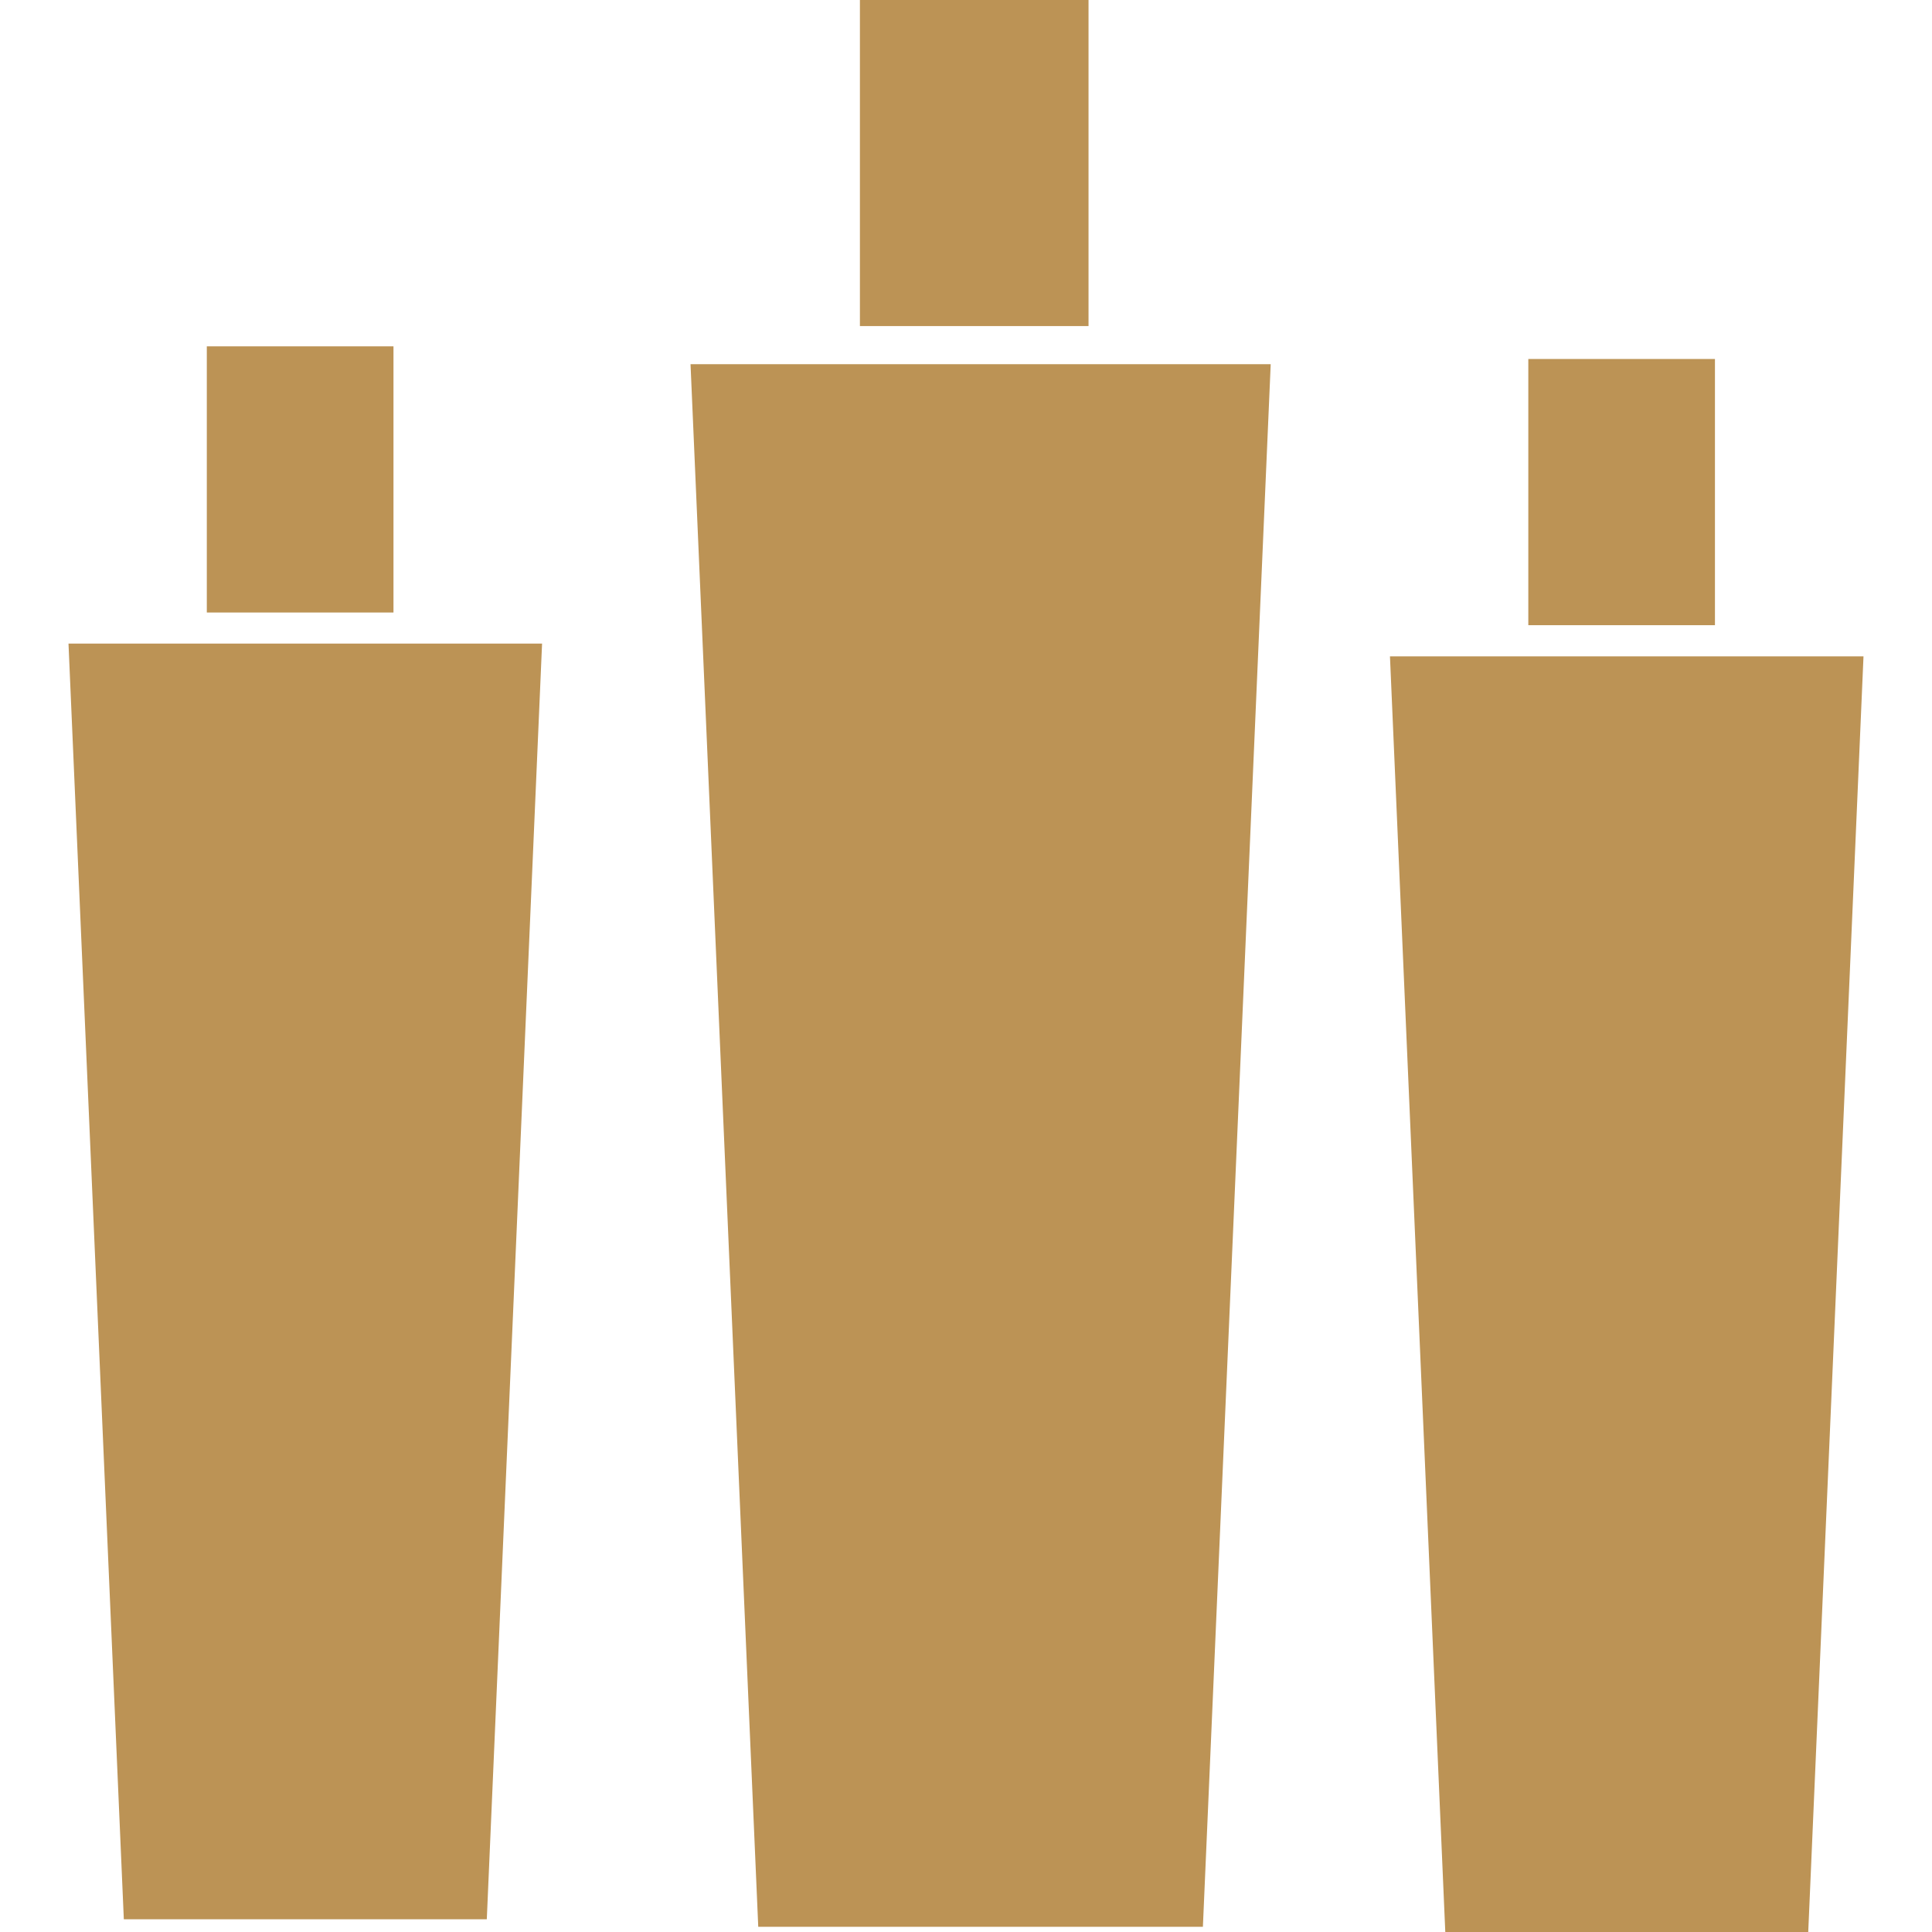 <?xml version="1.0"?>
<svg xmlns="http://www.w3.org/2000/svg" xmlns:xlink="http://www.w3.org/1999/xlink" version="1.1" id="Capa_1" x="0px" y="0px" width="512px" height="512px" viewBox="0 0 364.933 364.933" style="enable-background:new 0 0 364.933 364.933;" xml:space="preserve"><g><g>
	<g>
		<polygon points="143.225,363.952 227.213,363.952 240.022,68.79 130.433,68.79   " data-original="#000000" class="active-path" data-old_color="#bc9355" fill="#bc9355"/>
		<rect x="162.428" width="43.182" height="61.591" data-original="#000000" class="active-path" data-old_color="#bc9355" fill="#bc9355"/>
		<polygon points="23.389,362.527 91.951,362.527 102.391,121.57 12.938,121.57   " data-original="#000000" class="active-path" data-old_color="#bc9355" fill="#bc9355"/>
		<rect x="39.065" y="65.421" width="35.259" height="50.276" data-original="#000000" class="active-path" data-old_color="#bc9355" fill="#bc9355"/>
		<polygon points="262.548,123.976 272.999,364.933 341.555,364.933 351.994,123.976   " data-original="#000000" class="active-path" data-old_color="#bc9355" fill="#bc9355"/>
		<rect x="288.681" y="67.809" width="35.254" height="50.281" data-original="#000000" class="active-path" data-old_color="#bc9355" fill="#bc9355"/>
	</g>
</g></g> </svg>
